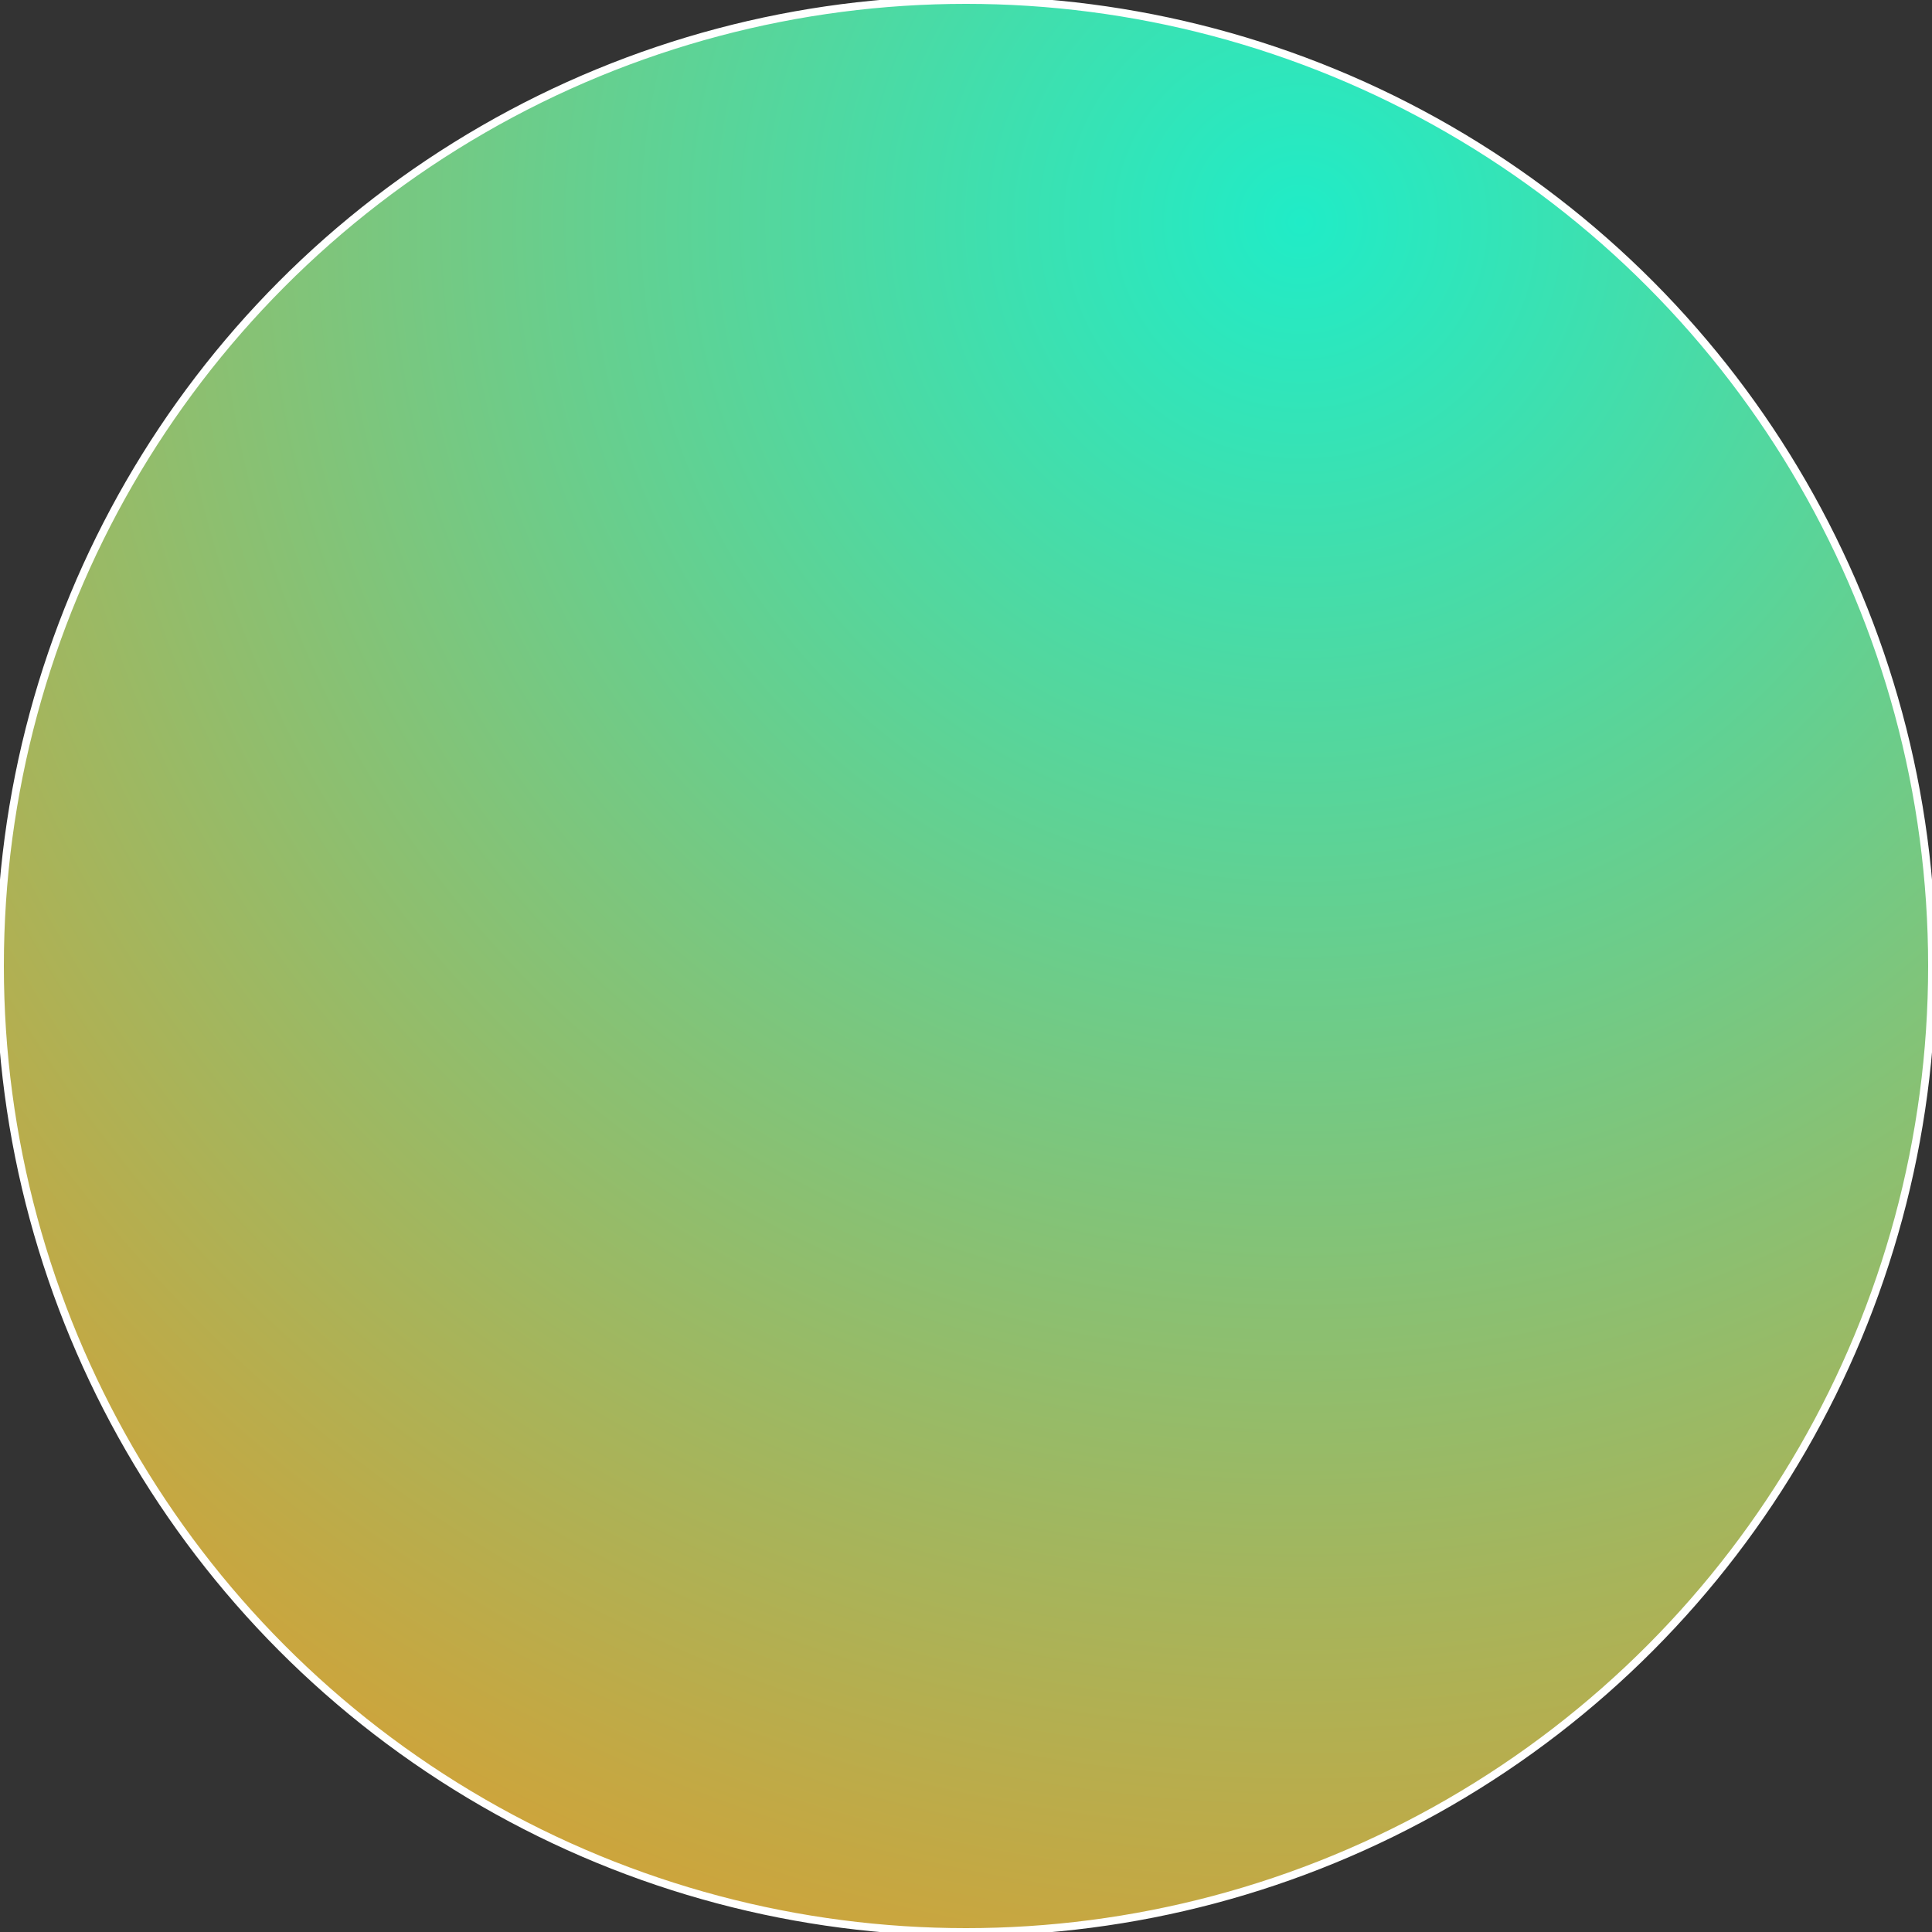 <svg width="250" height="250" viewBox="0 0 250 250" fill="none" xmlns="http://www.w3.org/2000/svg">
<rect x="0" y="0" width="250" height="250" fill="#333333" stroke="none"/>
<circle cx="125" cy="125" r="125" fill="url(#paint0_radial_2196_42375)"/>
<circle cx="125" cy="125" r="125" stroke="white"/>
<defs>
<radialGradient id="paint0_radial_2196_42375" cx="0" cy="0" r="1" gradientUnits="userSpaceOnUse" gradientTransform="translate(168.5 29.5) rotate(113.463) scale(285.069)">
<stop offset="0" stop-color="#20ECC7"/>
<stop offset="1" stop-color="#F7931A"/>
</radialGradient>
</defs>
</svg>
